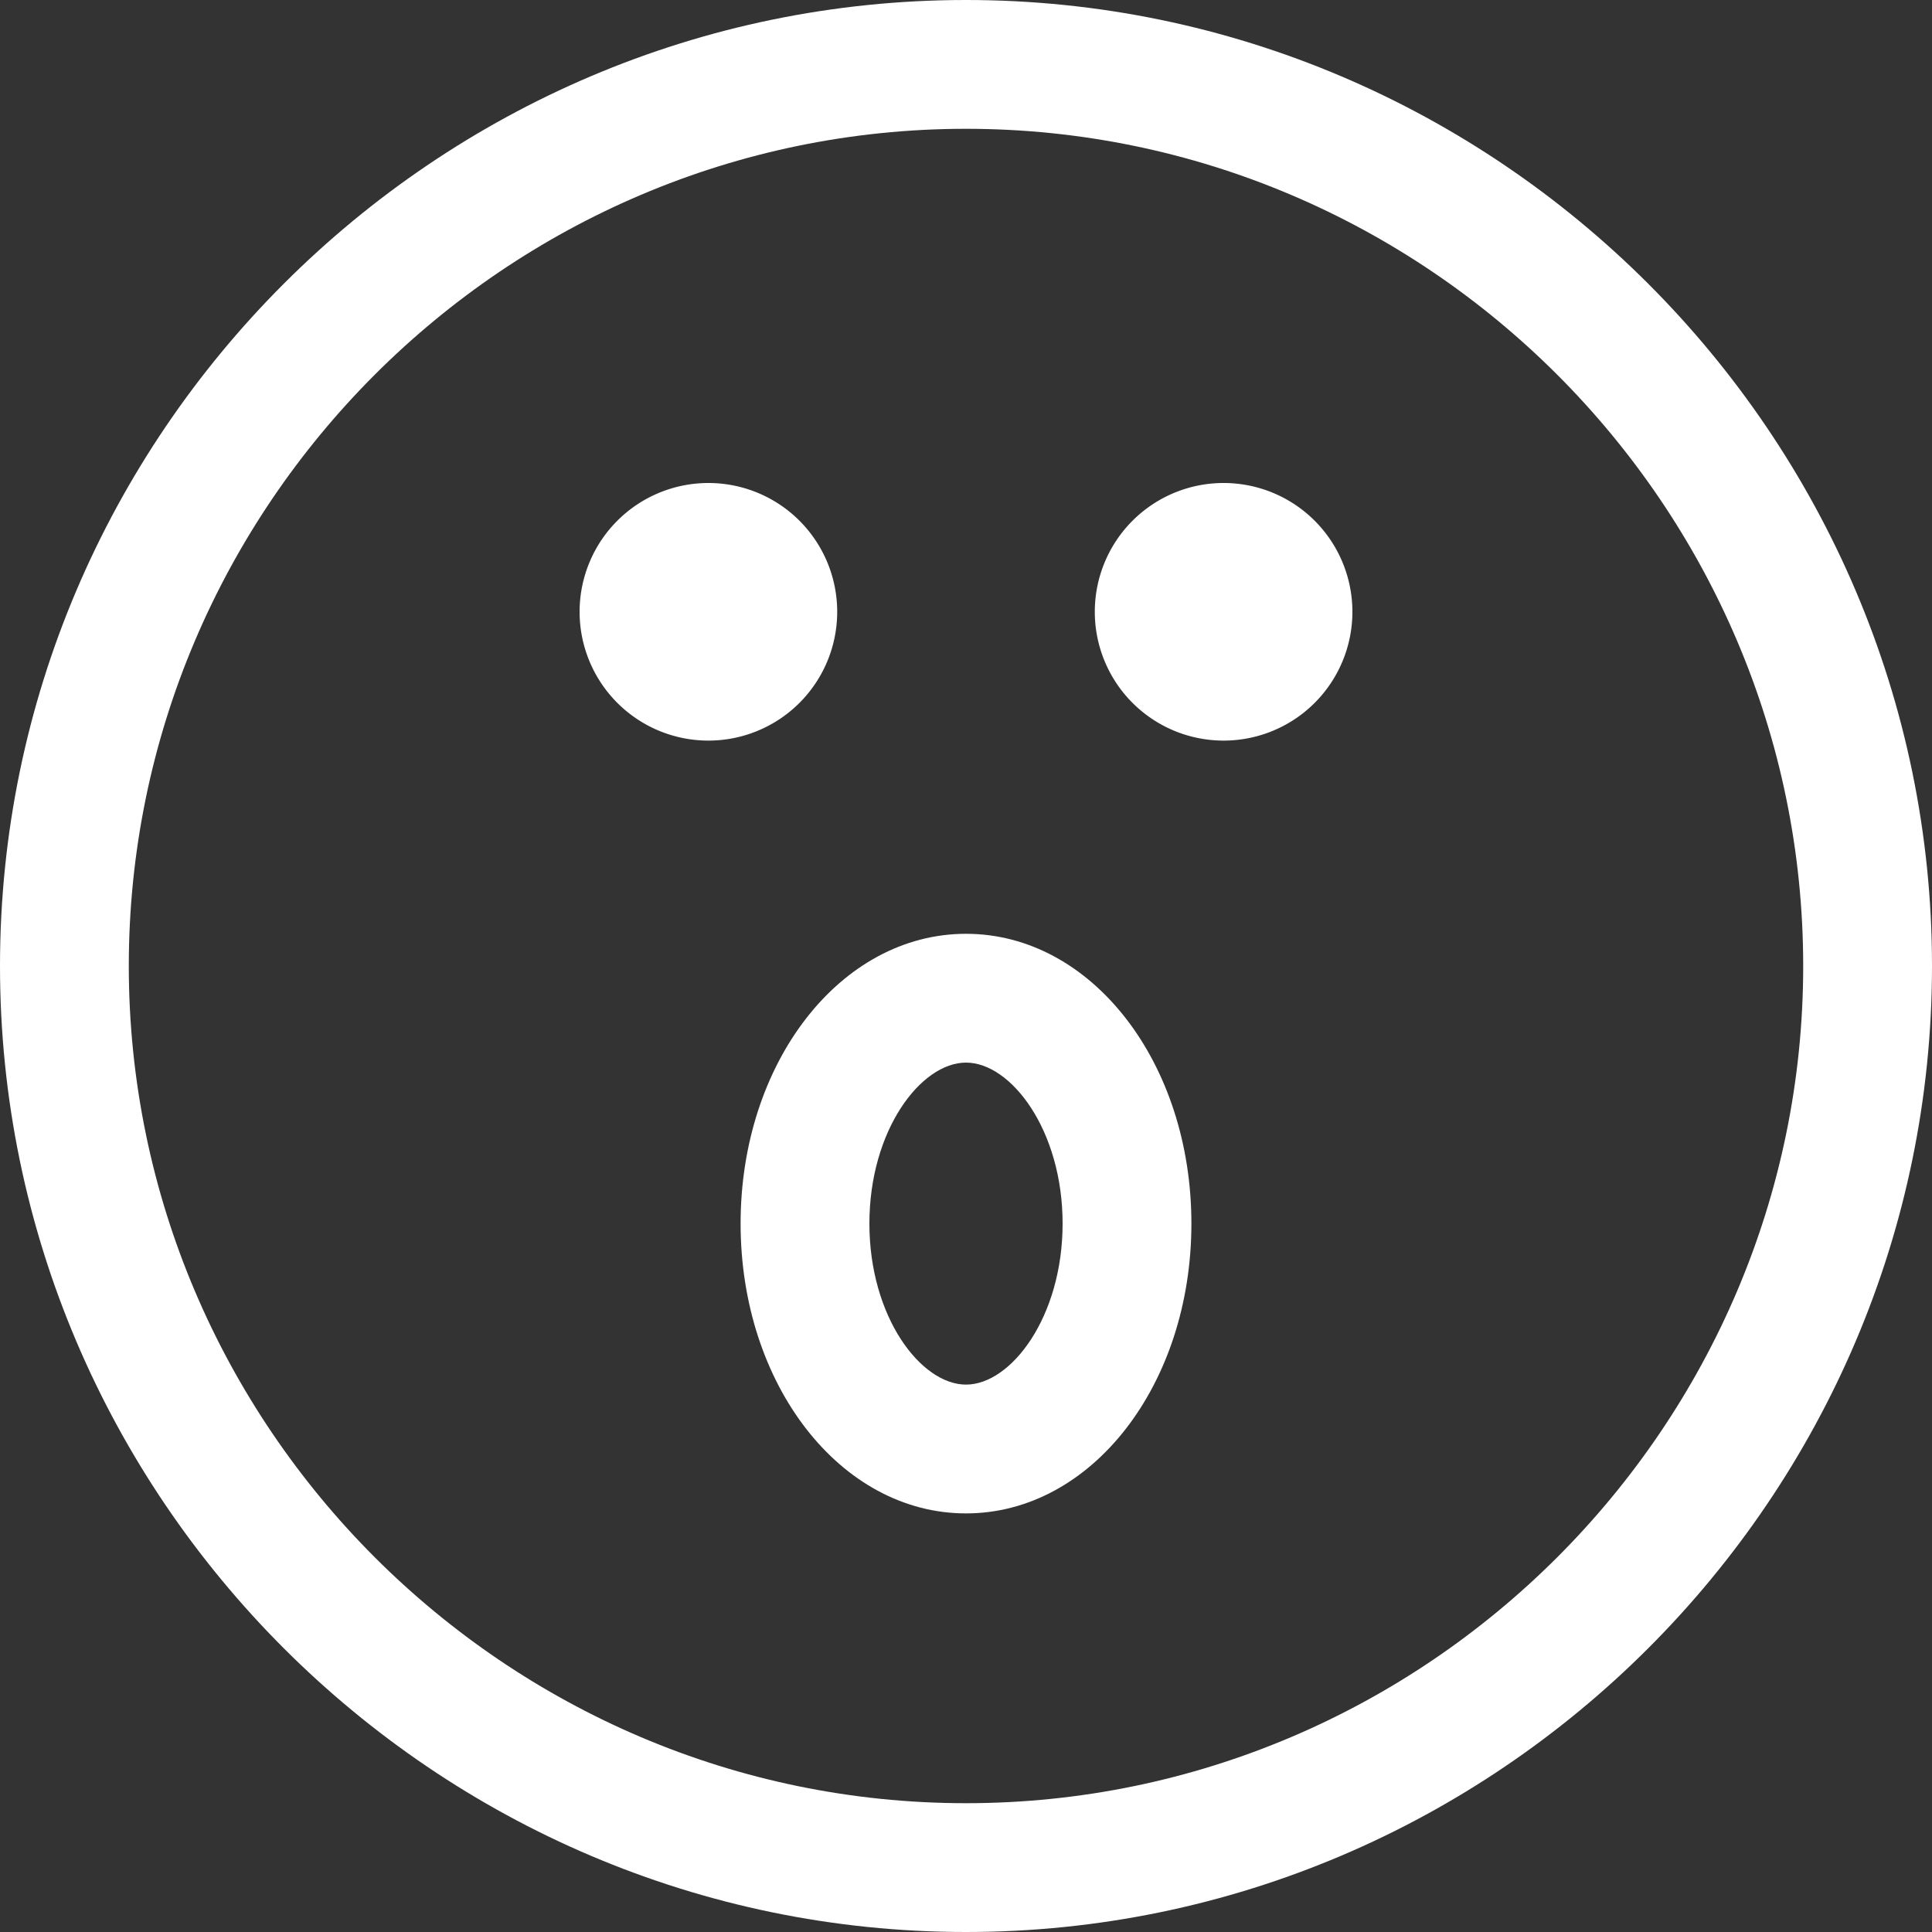 <svg xmlns="http://www.w3.org/2000/svg" width="525" height="525" viewBox="0 0 525 525">
  <rect x="0" y="0" width="525" height="525" fill="#333333" stroke="none"/>
  <g id="not_proud" transform="translate(-87.5 -17.5)">
    <path id="Path_188" data-name="Path 188" d="M350,17.5C205.62,17.5,87.5,135.62,87.5,280S205.62,542.5,350,542.5,612.5,424.38,612.5,280,494.38,17.5,350,17.5Zm0,490c-125.12,0-227.5-102.38-227.5-227.5S224.88,52.5,350,52.5,577.5,154.88,577.5,280,475.12,507.5,350,507.5Z" fill="#fff"/>
    <path id="Path_189" data-name="Path 189" d="M455,183.75a35,35,0,1,1-35-35,35,35,0,0,1,35,35" fill="#fff"/>
    <path id="Path_190" data-name="Path 190" d="M315,183.75a35,35,0,1,1-35-35,35,35,0,0,1,35,35" fill="#fff"/>
    <path id="Path_191" data-name="Path 191" d="M350,271.25c-34.125,0-61.25,35-61.25,78.75s27.125,78.75,61.25,78.75,61.25-35,61.25-78.75S384.125,271.25,350,271.25Zm0,122.5c-12.25,0-26.25-18.375-26.25-43.75s14-43.75,26.25-43.75,26.25,18.375,26.25,43.75S362.25,393.75,350,393.75Z" fill="#fff"/>
  </g>
</svg>
